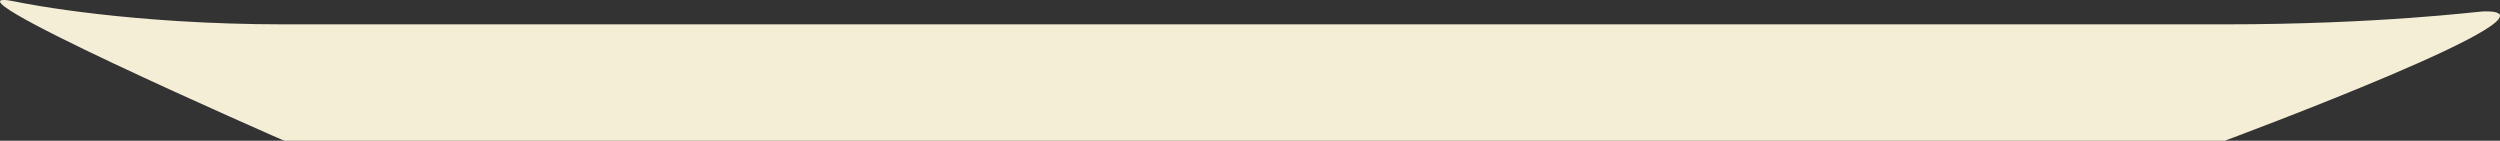 <?xml version="1.0" encoding="UTF-8" standalone="no"?>
<!-- Created with Inkscape (http://www.inkscape.org/) -->

<svg
   width="51.133mm"
   height="2.879mm"
   viewBox="0 0 51.133 2.879"
   version="1.1"
   id="svg1"
   xmlns="http://www.w3.org/2000/svg"
   xmlns:svg="http://www.w3.org/2000/svg">
  <rect x="0" y="0" width="51.133" height="2.879" fill="#333333" stroke="none"/>
  <defs
     id="defs1" />
  <g
     id="layer5"
     transform="translate(-139.858,-93.531)">
    <path
       style="fill:#f5eed6;fill-opacity:1;stroke:none;stroke-width:0.265px;stroke-linecap:butt;stroke-linejoin:miter;stroke-opacity:1"
       d="m 140.201,93.569 c 0.227,0.048 2.337,0.46 5.471,0.46 9.26,0 30.427,0 39.688,0 3.15,0 5.178,-0.262 5.292,-0.265 1.972,-0.048 -5.292,2.646 -5.292,2.646 h -39.688 c 0,0 -7.481,-3.267 -5.471,-2.841 z"
       id="path15" />
  </g>
</svg>
